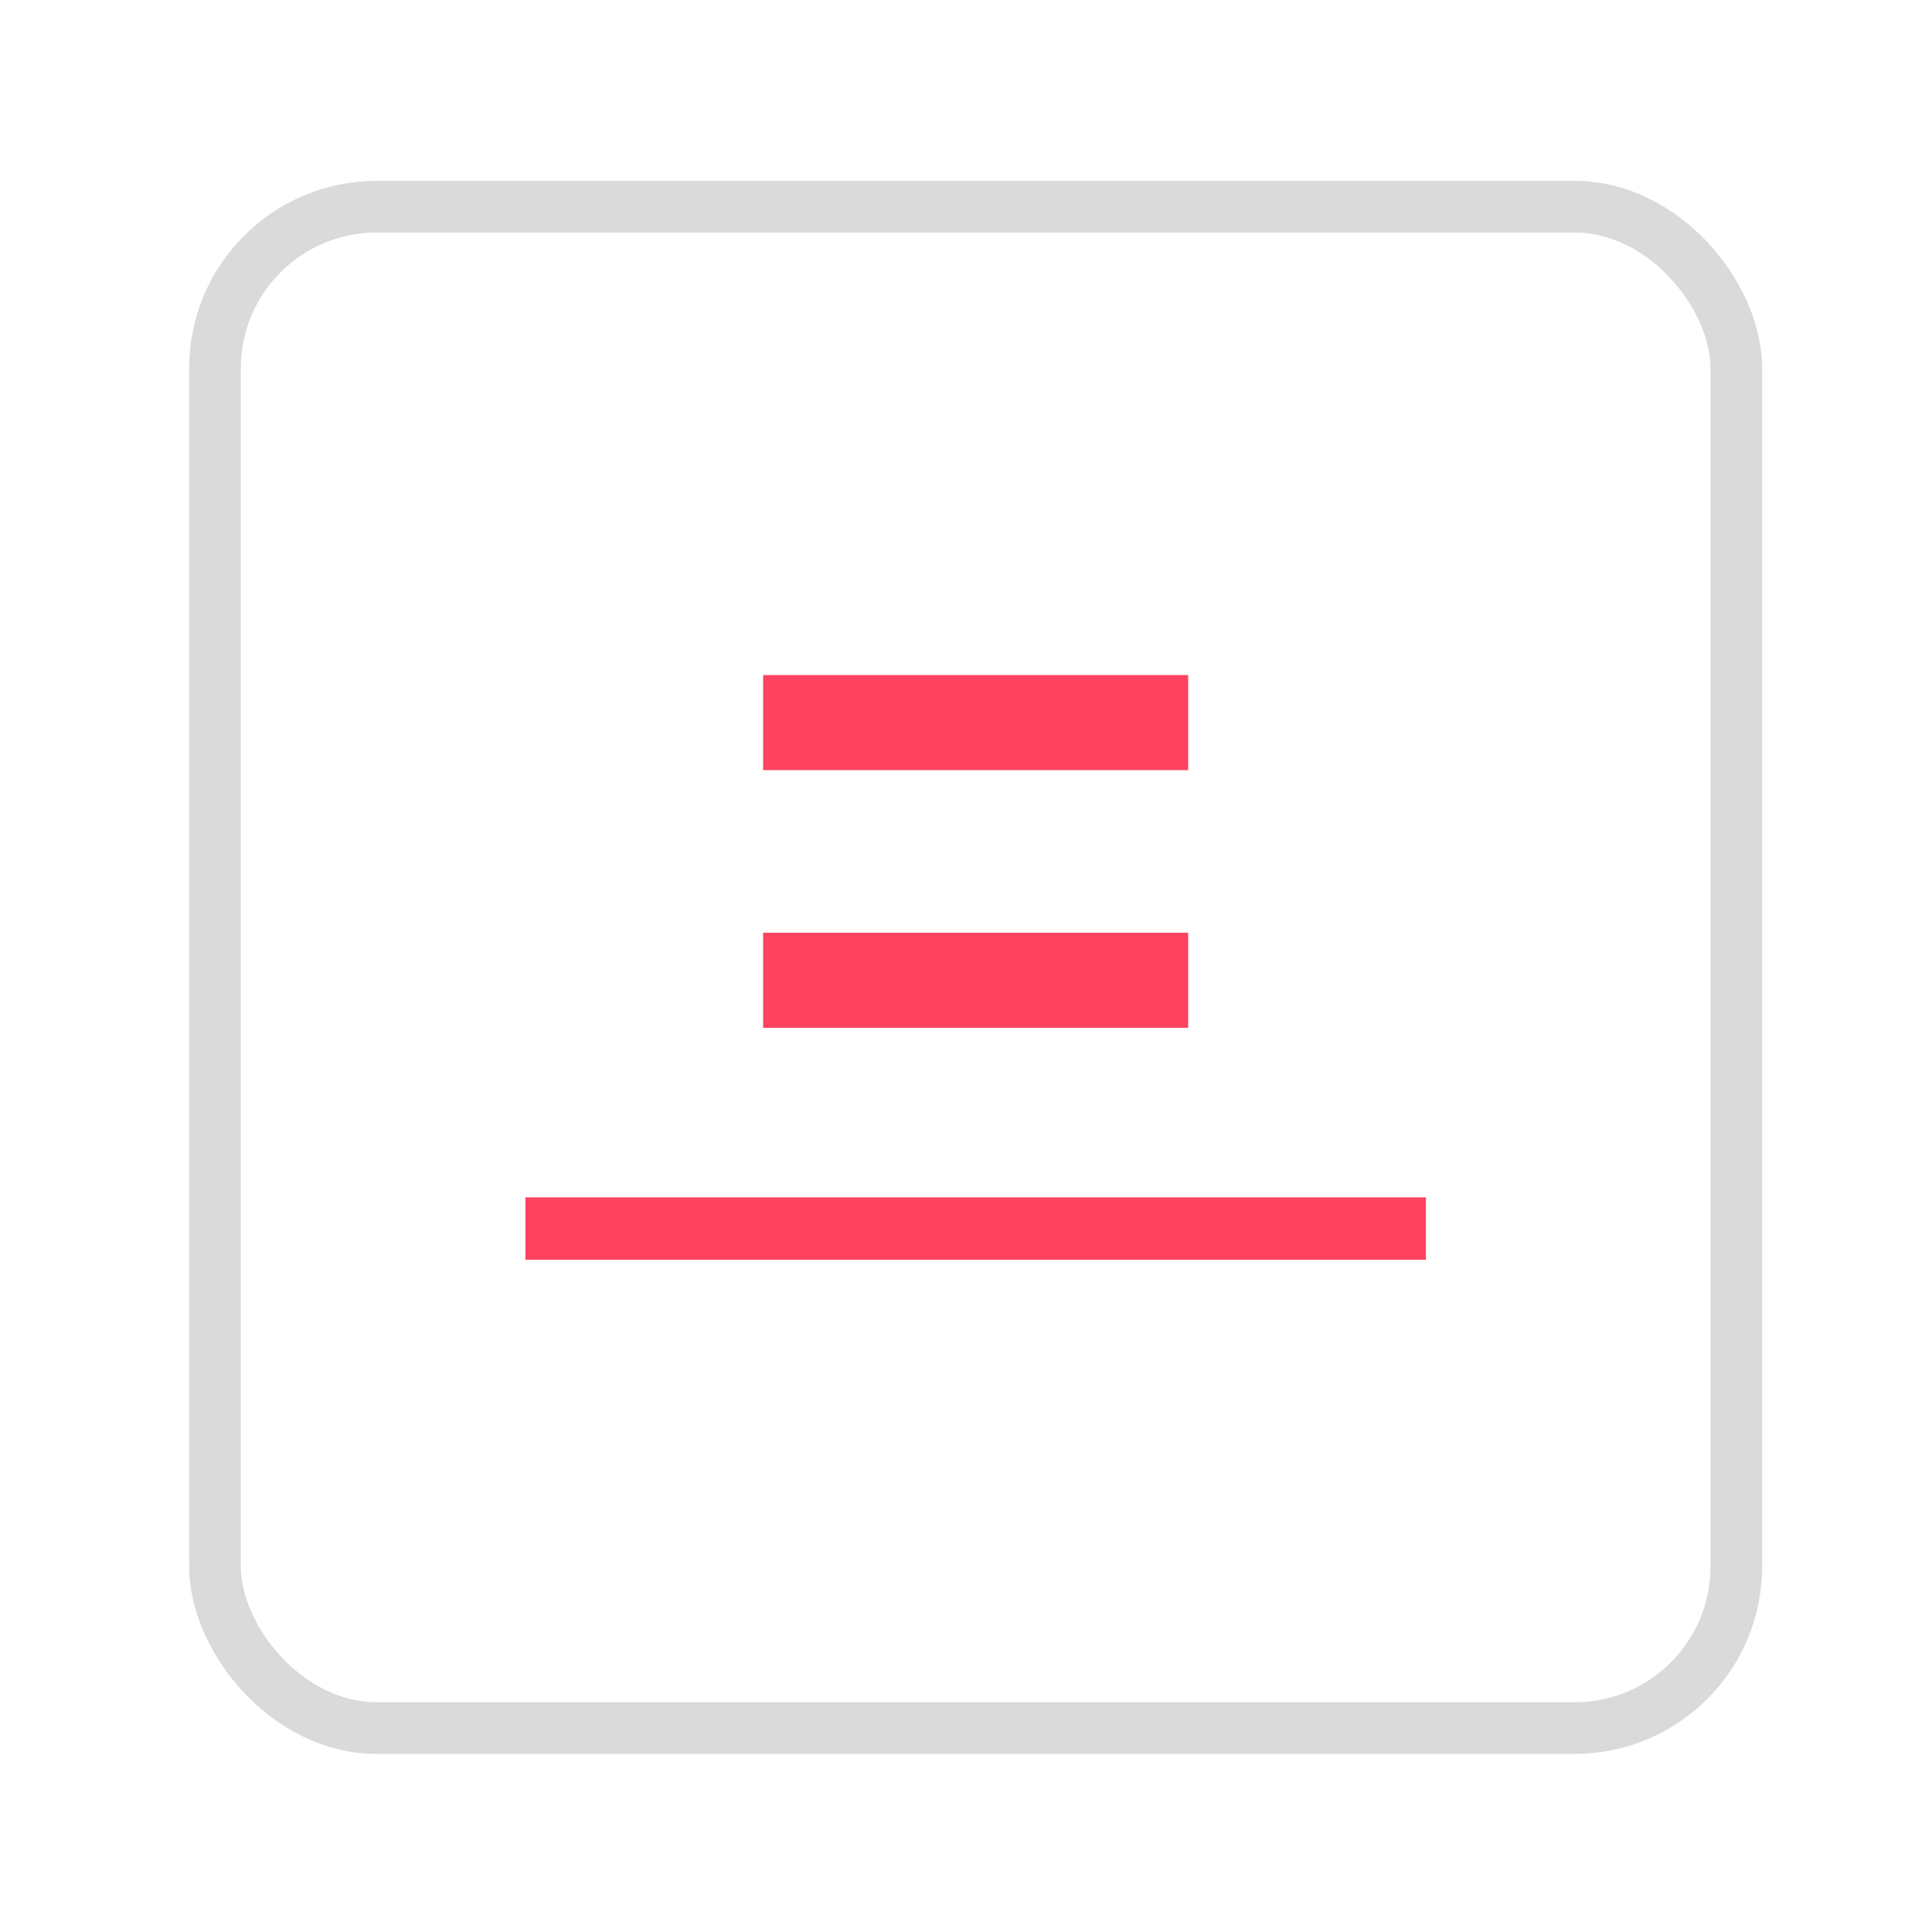 <?xml version="1.0" encoding="UTF-8" standalone="no"?>
<svg
   id="OBJECT"
   viewBox="0 0 32 32"
   version="1.1"
   sodipodi:docname="Introdução BlogPost.svg"
   xml:space="preserve"
   inkscape:version="1.2.2 (732a01da63, 2022-12-09)"
   xmlns:inkscape="http://www.inkscape.org/namespaces/inkscape"
   xmlns:sodipodi="http://sodipodi.sourceforge.net/DTD/sodipodi-0.dtd"
   xmlns="http://www.w3.org/2000/svg"
   xmlns:svg="http://www.w3.org/2000/svg"><sodipodi:namedview
     id="namedview17"
     pagecolor="#505050"
     bordercolor="#ffffff"
     borderopacity="1"
     inkscape:showpageshadow="0"
     inkscape:pageopacity="0"
     inkscape:pagecheckerboard="1"
     inkscape:deskcolor="#505050"
     showgrid="false"
     inkscape:zoom="4.5796212"
     inkscape:cx="-21.39915"
     inkscape:cy="51.751005"
     inkscape:window-width="1920"
     inkscape:window-height="1009"
     inkscape:window-x="-8"
     inkscape:window-y="-8"
     inkscape:window-maximized="1"
     inkscape:current-layer="OBJECT" /><defs
     id="defs4"><rect
       x="-71.334"
       y="-12.507"
       width="33.351"
       height="31.189"
       id="rect300" /><style
       id="style2">
      .cls-1 {
        fill: #FD4360;
      }

      .cls-1, .cls-2 {
        stroke-width: 0px;
      }

      .cls-2 {
        fill: #dadada;
      }
    </style><rect
       x="-71.334"
       y="-12.507"
       width="33.351"
       height="31.189"
       id="rect424" /></defs><g
     id="g2008"
     transform="translate(-0.33,-1.742)"><rect
       style="fill:#fd4360;fill-opacity:1;stroke-width:0.398"
       id="rect417"
       width="7.04"
       height="1.575"
       x="12.97"
       y="12.923" /><rect
       style="fill:#fd4360;fill-opacity:1;stroke-width:0.398"
       id="rect1393"
       width="7.04"
       height="1.575"
       x="12.97"
       y="17.191" /><rect
       style="fill:#fd4360;fill-opacity:1;stroke-width:0.469"
       id="rect1395"
       width="14.915"
       height="1.034"
       x="9.033"
       y="21.574" /></g><rect
     style="fill:none;fill-opacity:1;stroke:#dadada;stroke-width:0.856;stroke-dasharray:none;stroke-opacity:1"
     id="rect1449"
     width="25.198"
     height="25.198"
     x="3.561"
     y="3.424"
     ry="2.675" /></svg>
